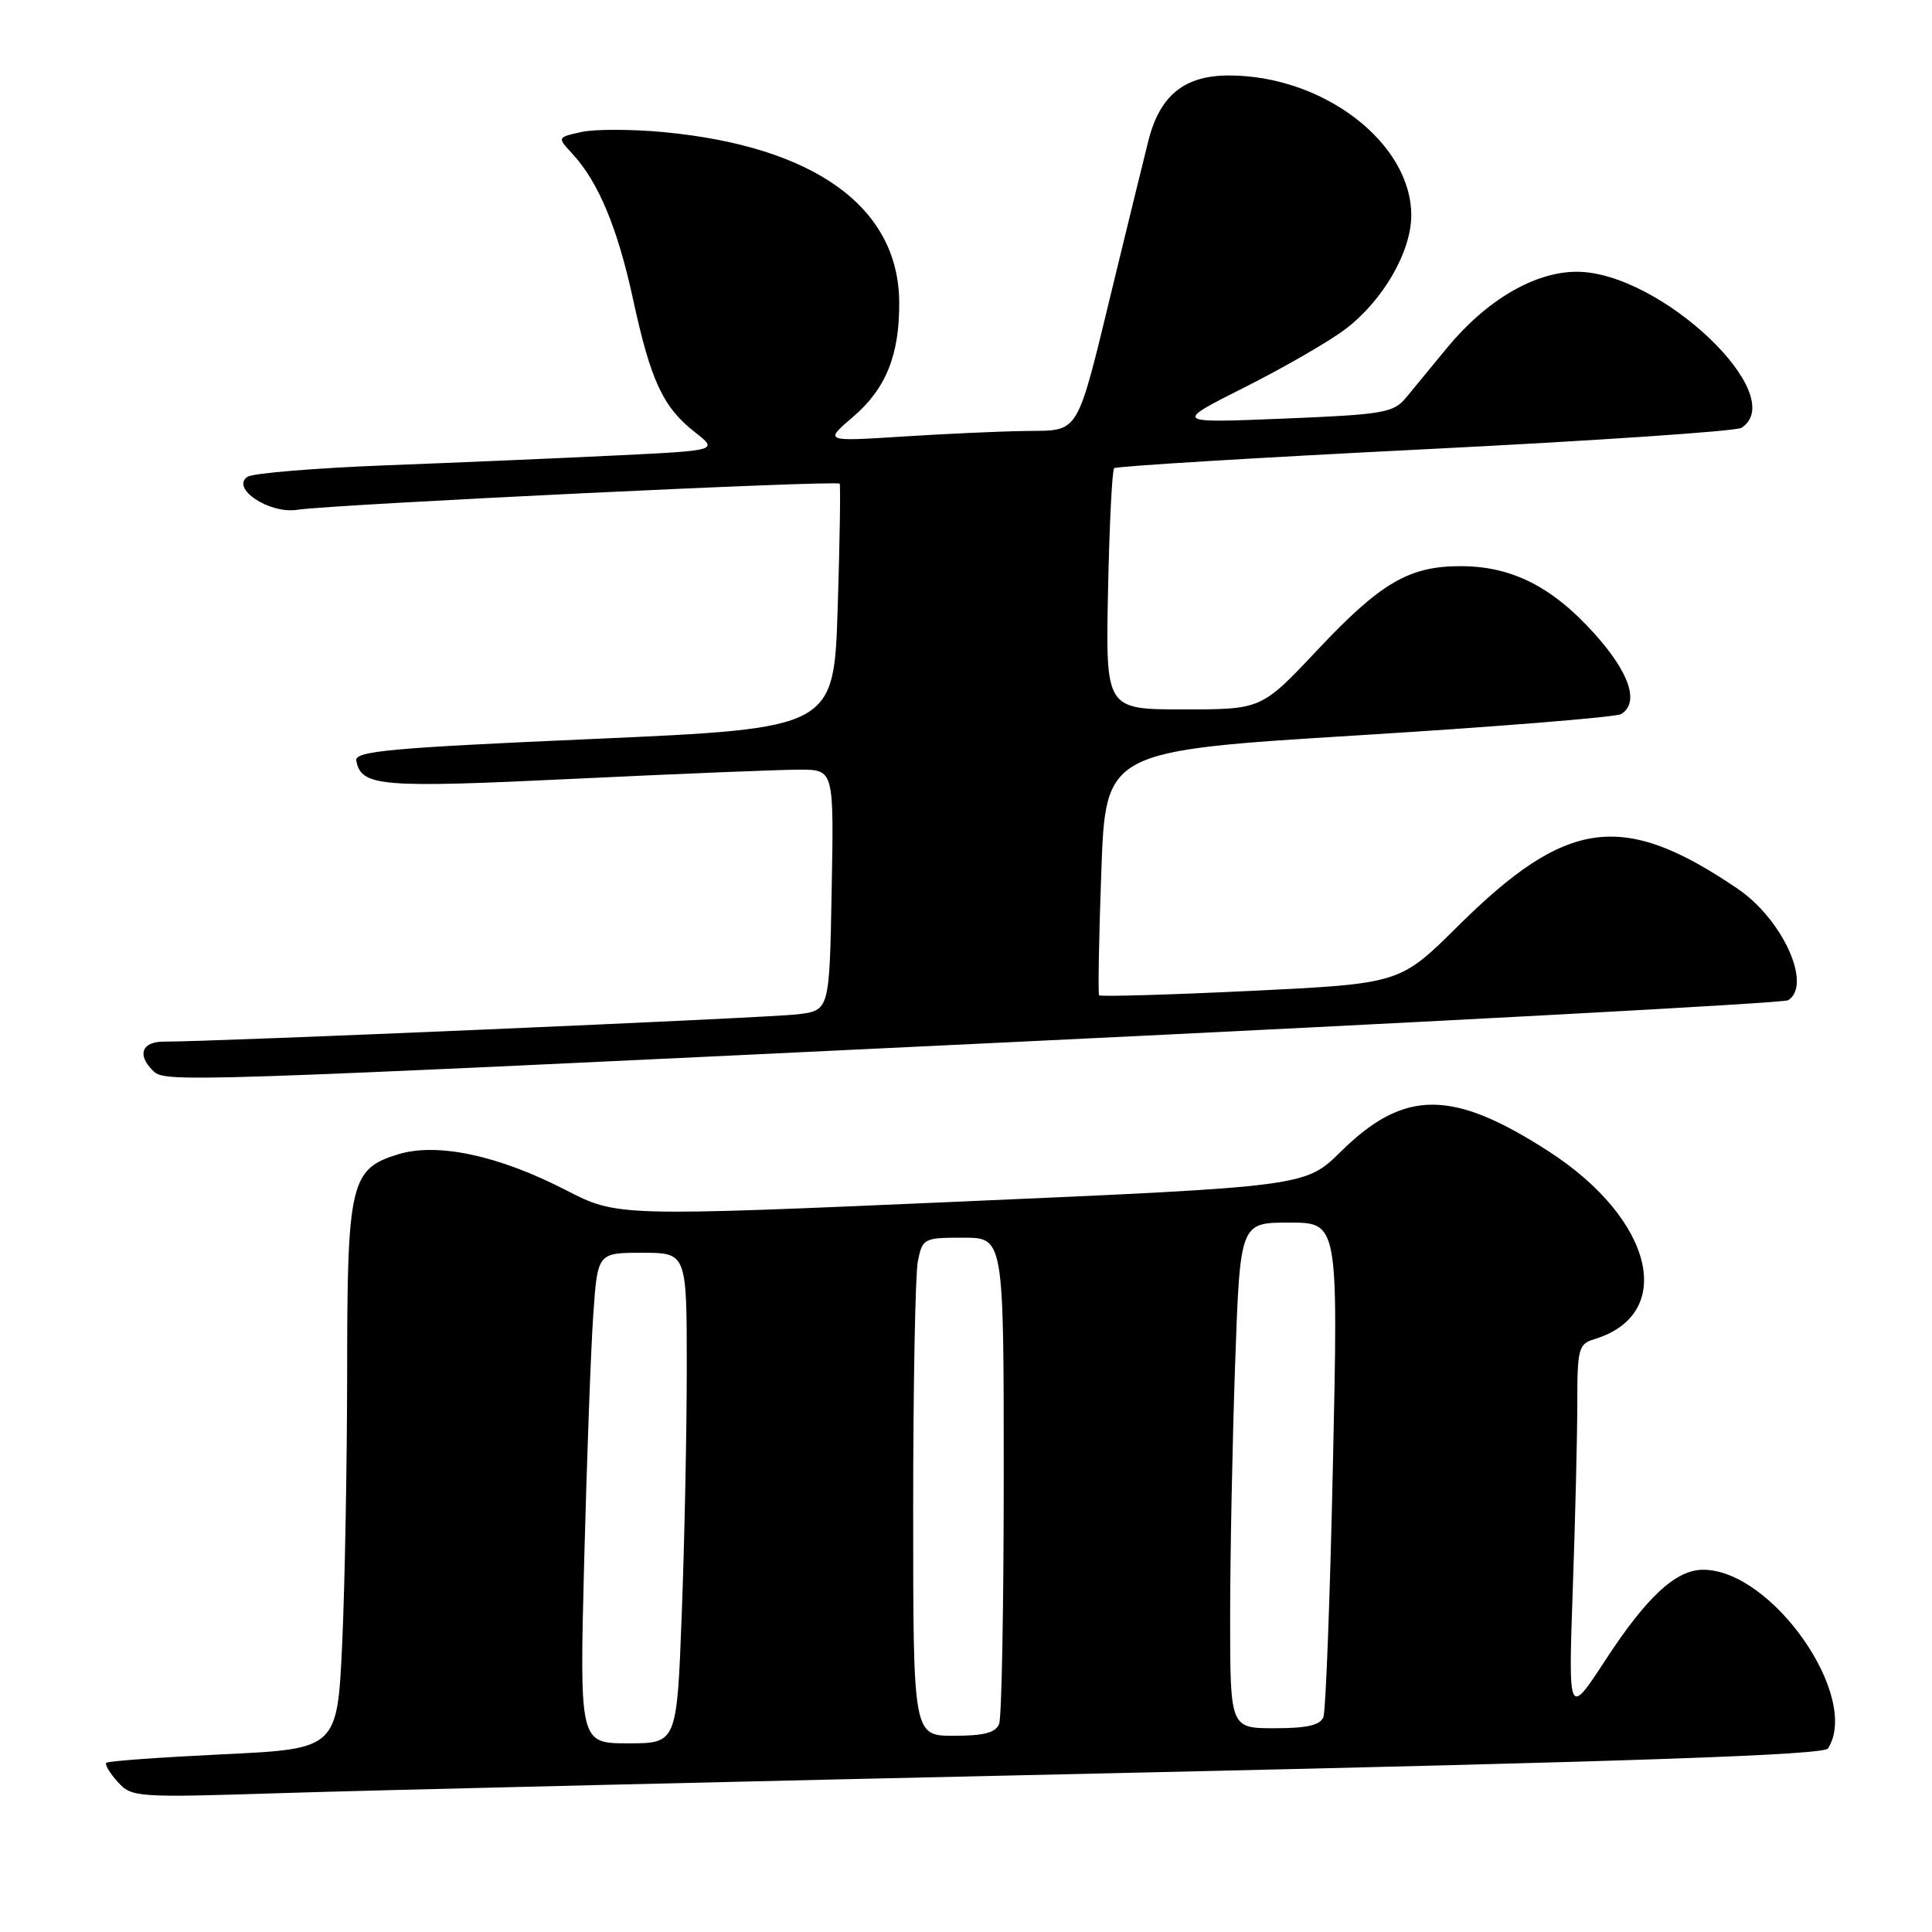 <?xml version="1.0" encoding="UTF-8" standalone="no"?>
<!DOCTYPE svg PUBLIC "-//W3C//DTD SVG 1.1//EN" "http://www.w3.org/Graphics/SVG/1.1/DTD/svg11.dtd" >
<svg xmlns="http://www.w3.org/2000/svg" xmlns:xlink="http://www.w3.org/1999/xlink" version="1.1" viewBox="0 0 256 256">
 <g >
 <path fill="currentColor"
d=" M 149.49 234.91 C 217.02 233.40 241.67 232.54 242.22 231.68 C 246.57 224.85 234.80 208.00 225.68 208.00 C 222.07 208.00 218.23 211.55 212.74 219.95 C 207.81 227.50 207.81 227.50 208.40 210.59 C 208.73 201.29 209.00 190.18 209.00 185.91 C 209.00 178.72 209.17 178.08 211.25 177.45 C 222.15 174.15 219.12 161.57 205.27 152.60 C 192.43 144.30 186.08 144.30 177.66 152.60 C 172.97 157.22 172.97 157.22 127.38 159.21 C 81.79 161.20 81.79 161.20 74.95 157.68 C 66.07 153.11 58.01 151.38 52.83 152.93 C 46.44 154.85 46.00 156.70 46.00 181.70 C 45.99 193.69 45.70 209.85 45.35 217.62 C 44.70 231.73 44.70 231.73 29.60 232.45 C 21.30 232.85 14.32 233.35 14.09 233.58 C 13.86 233.80 14.54 234.94 15.59 236.10 C 17.45 238.17 18.00 238.21 37.50 237.59 C 48.50 237.24 98.89 236.03 149.49 234.91 Z  M 134.18 138.08 C 190.10 135.40 236.34 132.91 236.93 132.54 C 240.16 130.54 236.24 121.84 230.27 117.78 C 215.02 107.41 207.61 108.40 193.17 122.73 C 185.50 130.34 185.50 130.34 165.71 131.30 C 154.83 131.82 145.79 132.08 145.64 131.88 C 145.48 131.67 145.61 124.30 145.93 115.50 C 146.50 99.50 146.50 99.50 180.06 97.43 C 198.52 96.29 214.15 95.02 214.81 94.62 C 217.26 93.11 215.94 89.15 211.27 83.96 C 205.71 77.77 200.35 75.05 193.65 75.02 C 186.74 74.99 182.99 77.17 174.57 86.12 C 167.16 94.00 167.16 94.00 156.83 94.00 C 146.50 94.00 146.50 94.00 146.82 78.26 C 147.00 69.60 147.36 62.30 147.63 62.04 C 147.89 61.78 166.42 60.65 188.80 59.53 C 211.19 58.41 230.06 57.14 230.75 56.69 C 237.31 52.45 220.00 36.03 208.95 36.01 C 203.36 36.00 196.94 39.77 191.70 46.14 C 189.73 48.54 187.30 51.48 186.31 52.69 C 184.65 54.70 183.32 54.93 170.00 55.47 C 155.50 56.06 155.50 56.06 165.00 51.28 C 170.22 48.65 176.21 45.19 178.30 43.59 C 183.28 39.79 187.00 33.34 187.00 28.53 C 187.00 18.93 175.35 10.00 162.83 10.00 C 156.94 10.00 153.69 12.63 152.17 18.63 C 151.63 20.76 149.61 29.02 147.67 37.00 C 142.51 58.23 143.25 56.98 135.77 57.11 C 132.32 57.16 124.94 57.50 119.36 57.86 C 109.22 58.50 109.22 58.50 113.04 55.23 C 117.40 51.50 119.21 47.01 119.15 40.01 C 119.06 27.42 107.87 19.38 87.87 17.50 C 83.67 17.11 78.80 17.10 77.04 17.49 C 73.83 18.20 73.83 18.20 75.82 20.35 C 79.29 24.09 81.84 30.21 83.89 39.69 C 86.23 50.48 87.85 53.95 92.07 57.26 C 95.17 59.69 95.17 59.69 81.84 60.34 C 74.50 60.70 60.76 61.29 51.31 61.65 C 41.86 62.01 33.53 62.70 32.81 63.17 C 30.51 64.69 35.68 68.13 39.39 67.55 C 43.93 66.84 110.98 63.61 111.26 64.09 C 111.39 64.32 111.28 71.70 111.00 80.50 C 110.50 96.50 110.50 96.50 78.71 97.91 C 51.60 99.10 46.96 99.53 47.21 100.80 C 47.88 104.23 50.33 104.43 76.18 103.19 C 90.11 102.52 103.53 101.98 106.00 101.98 C 110.50 102.00 110.50 102.00 110.20 117.94 C 109.91 133.89 109.91 133.89 105.70 134.40 C 101.80 134.88 27.88 138.06 21.75 138.02 C 18.84 138.00 18.13 139.73 20.20 141.80 C 21.88 143.48 21.20 143.50 134.18 138.08 Z  M 77.41 206.75 C 77.76 193.41 78.29 178.79 78.61 174.25 C 79.18 166.00 79.18 166.00 85.09 166.00 C 91.00 166.00 91.00 166.00 91.00 181.25 C 91.00 189.64 90.70 204.26 90.34 213.75 C 89.69 231.00 89.69 231.00 83.24 231.00 C 76.79 231.00 76.79 231.00 77.41 206.75 Z  M 121.00 200.12 C 121.00 183.69 121.28 168.84 121.62 167.12 C 122.23 164.09 122.41 164.00 127.62 164.00 C 133.00 164.00 133.00 164.00 133.00 195.42 C 133.00 212.70 132.73 227.55 132.39 228.42 C 131.94 229.59 130.39 230.00 126.39 230.00 C 121.00 230.00 121.00 230.00 121.00 200.12 Z  M 163.00 214.25 C 163.00 206.14 163.30 191.06 163.66 180.75 C 164.32 162.00 164.32 162.00 170.82 162.00 C 177.32 162.00 177.32 162.00 176.62 194.01 C 176.24 211.61 175.67 226.69 175.36 227.51 C 174.94 228.60 173.19 229.00 168.89 229.00 C 163.00 229.00 163.00 229.00 163.00 214.25 Z "/>
</g>
</svg>